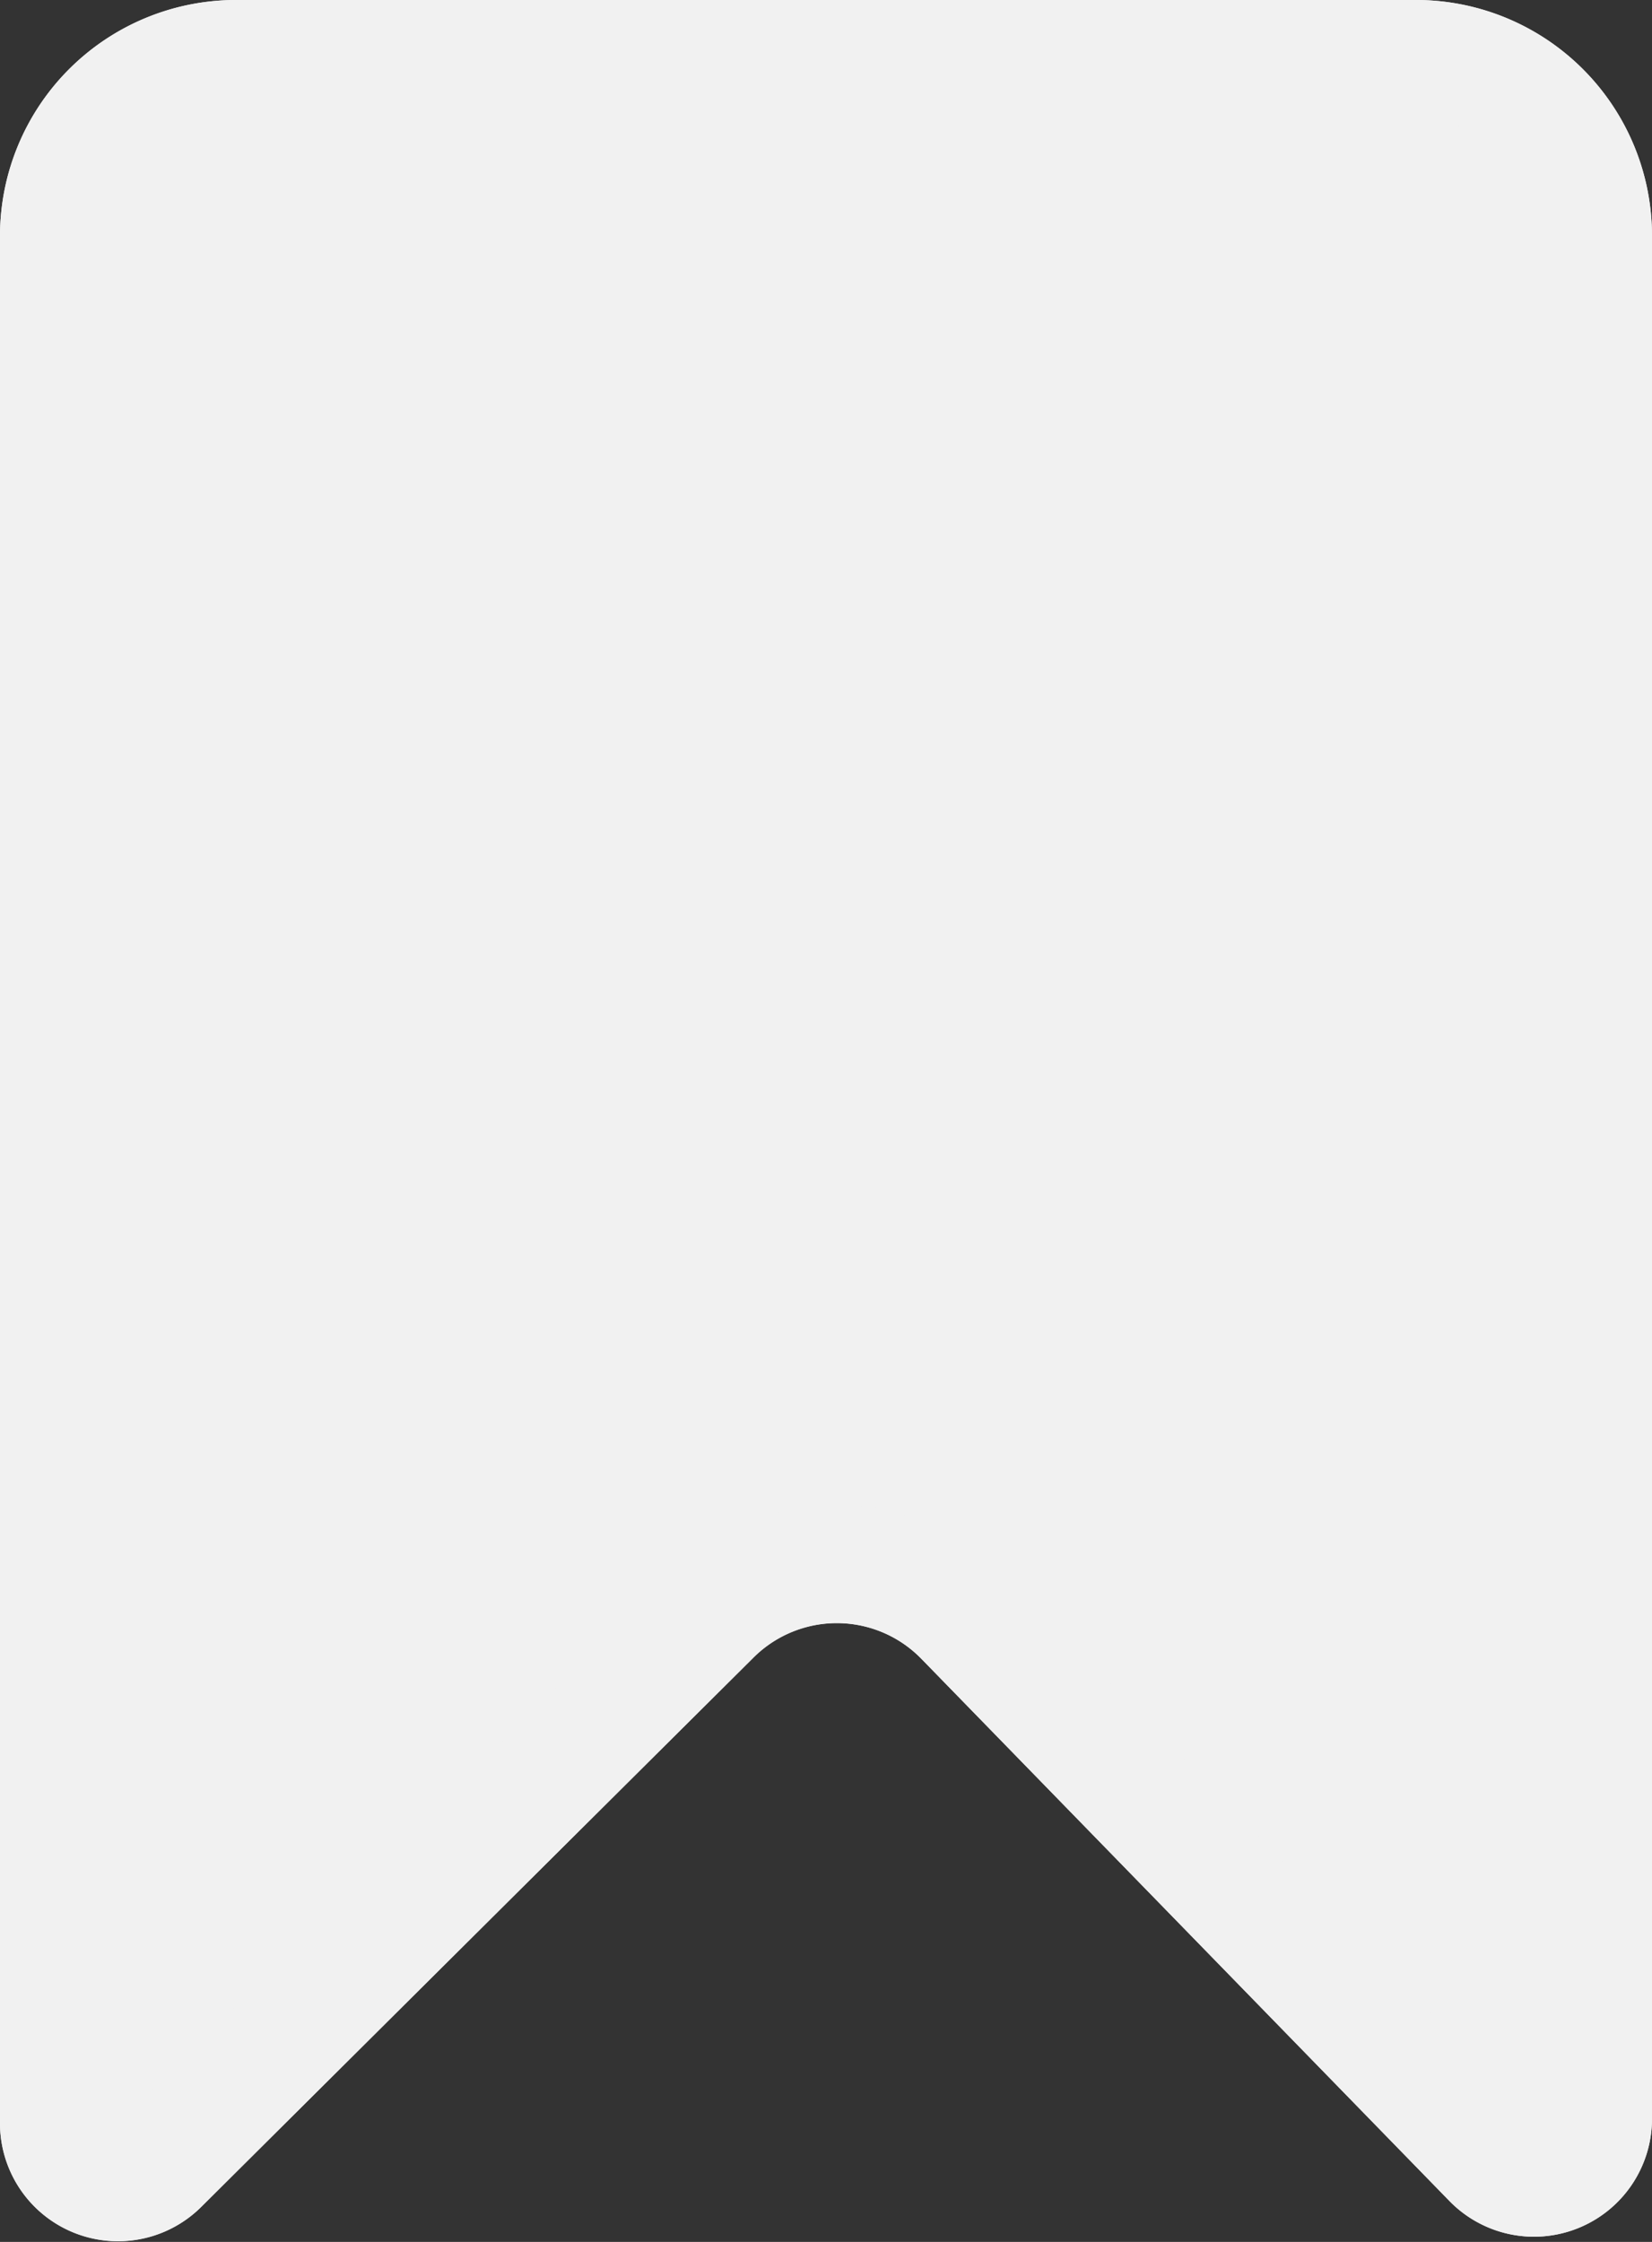 <svg xmlns="http://www.w3.org/2000/svg" xmlns:xlink="http://www.w3.org/1999/xlink" width="14" height="19" viewBox="0 0 14 19">
    <rect x="0" y="0" width="14" height="19" fill="#333333" stroke="none"/>
    <defs>
        <path id="a" d="M610 30v15.994a1 1 0 0 0 1.705.709l4.682-4.656a1 1 0 0 1 1.421.011l4.476 4.596a1 1 0 0 0 1.716-.698V30a2 2 0 0 0-2-2h-10a2 2 0 0 0-2 2z"/>
    </defs>
    <g fill="none" fill-rule="nonzero" transform="translate(-610 -28)">
        <use fill="#f1f1f1" fill-rule="evenodd" xlink:href="#a"/>
        <path stroke="#f1f1f1" d="M610.5 30v15.994a.5.5 0 0 0 .853.355l4.68-4.657a1.5 1.5 0 0 1 2.122.006l.011.011 4.476 4.596a.5.5 0 0 0 .858-.349V30a1.5 1.5 0 0 0-1.5-1.5h-10a1.5 1.5 0 0 0-1.5 1.5z"/>
    </g>
</svg>
